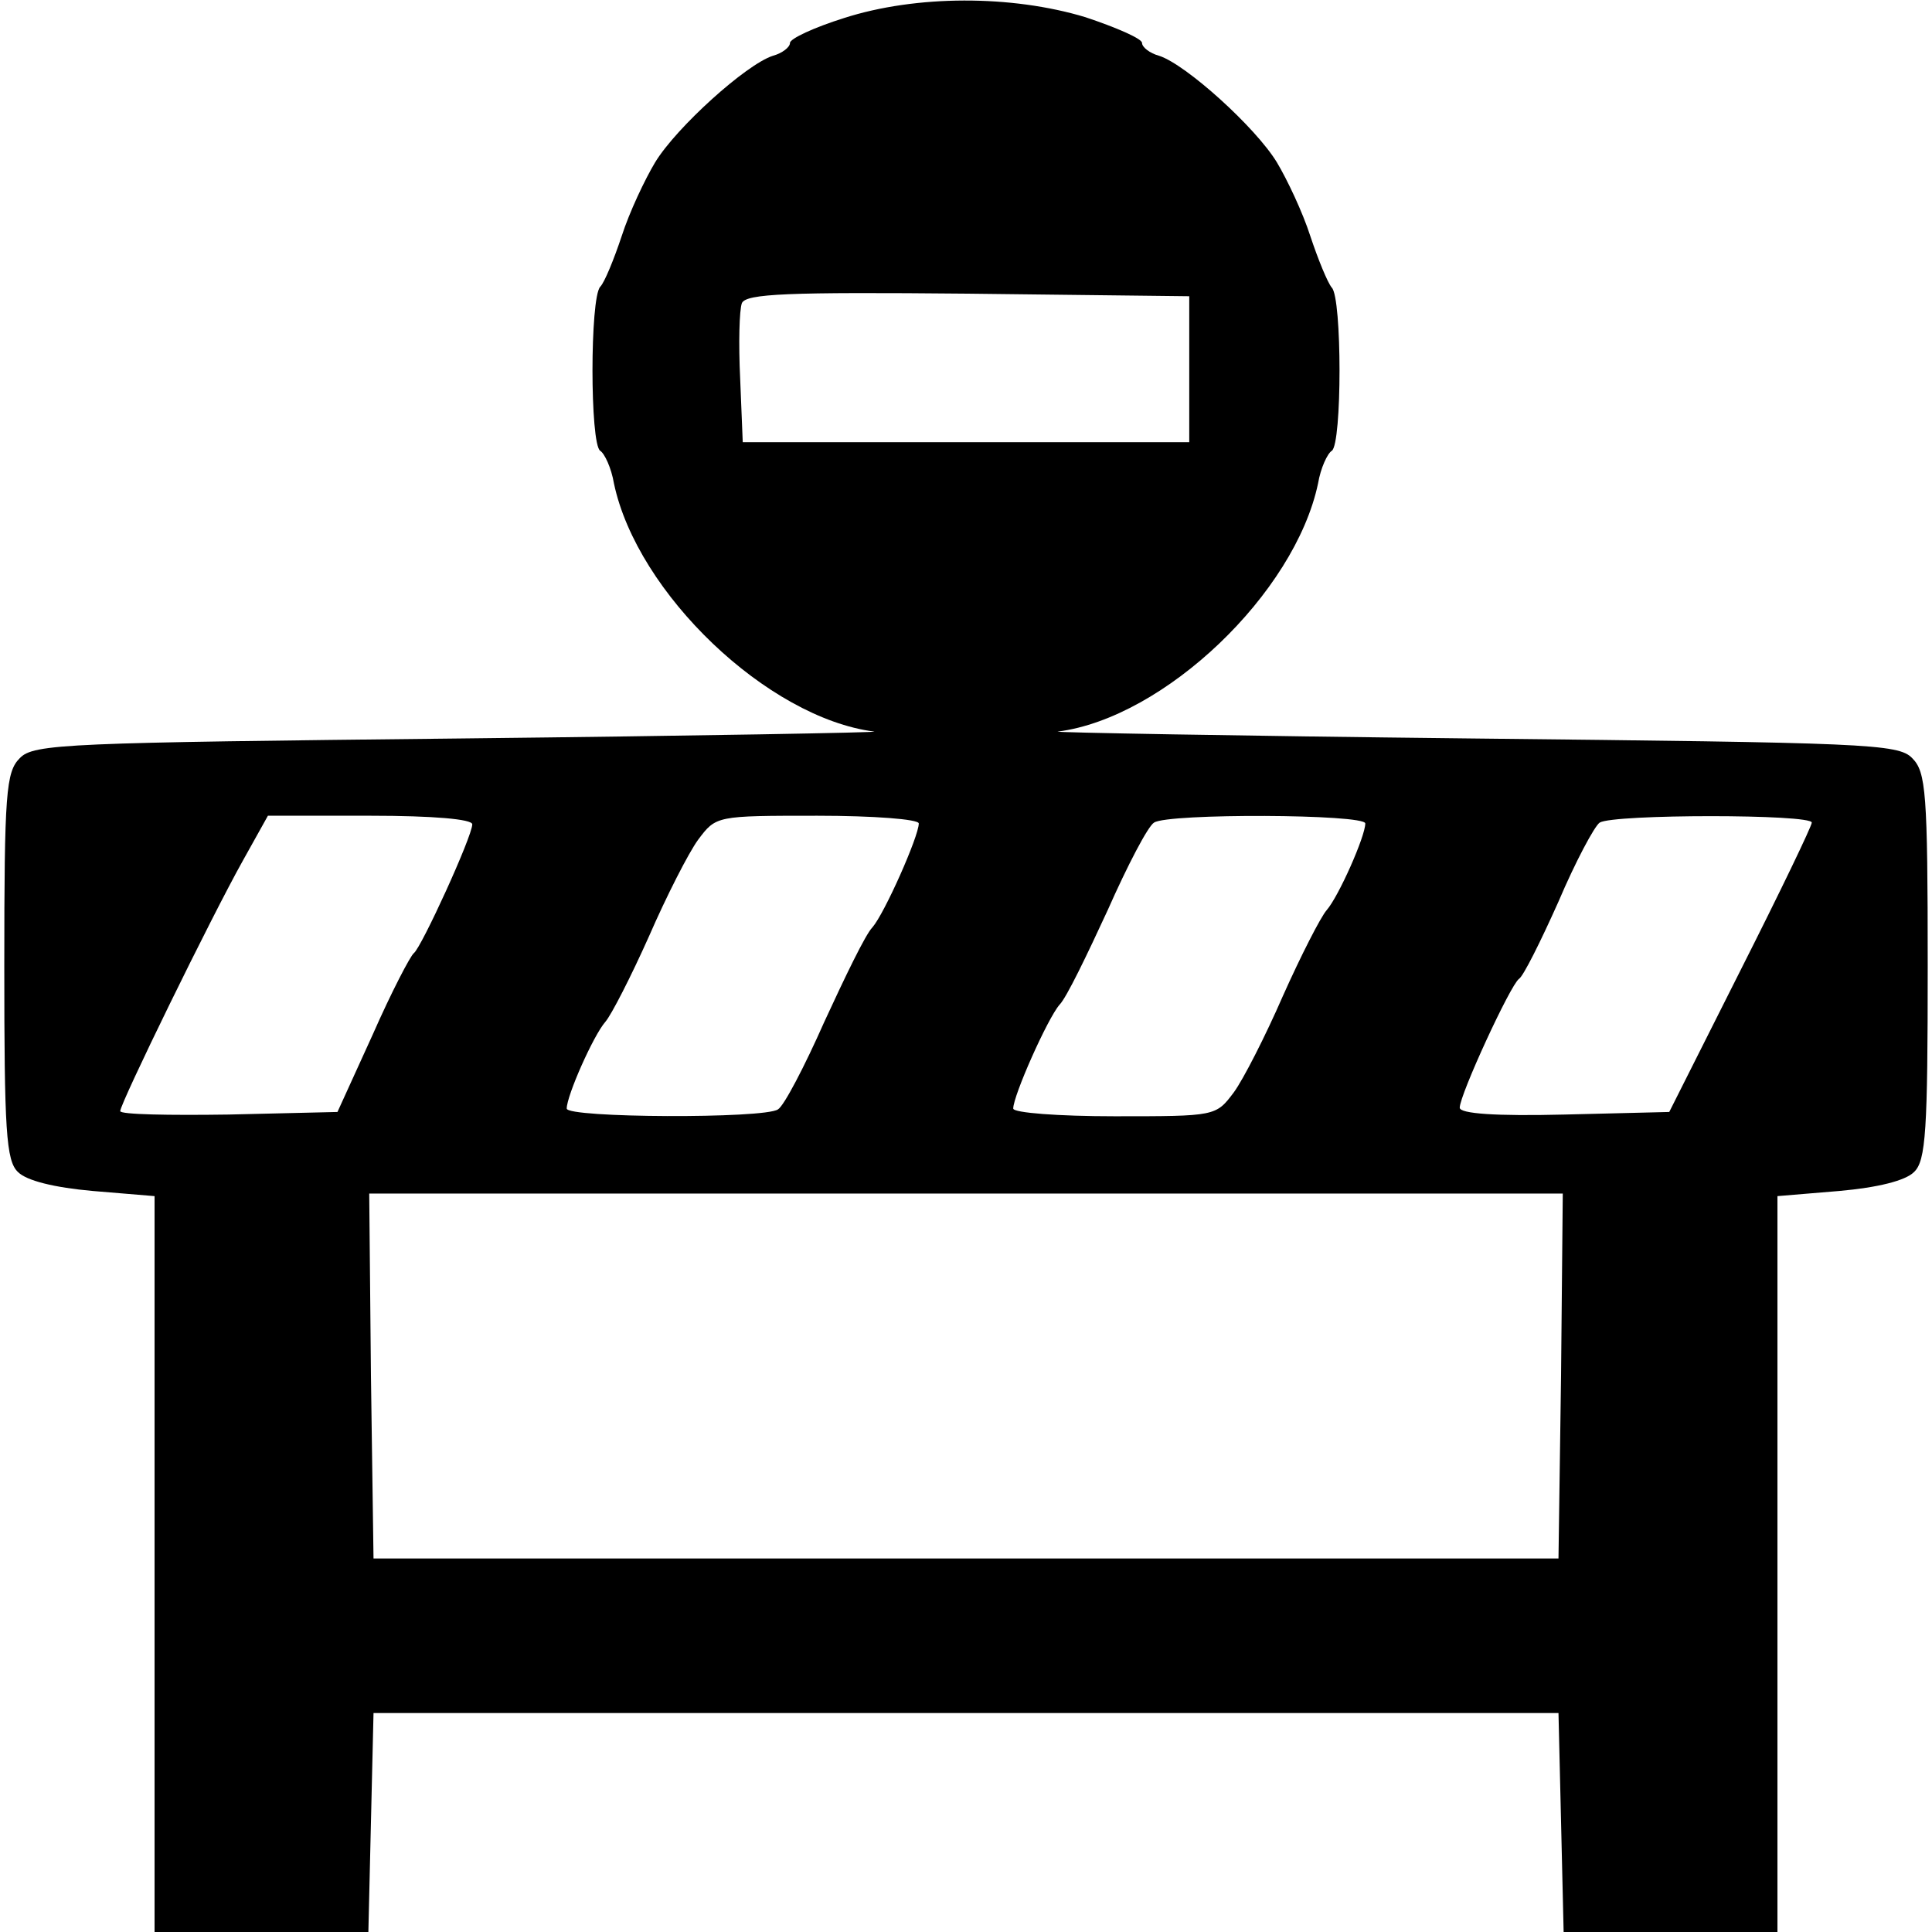 <?xml version="1.0" standalone="no"?>
<!DOCTYPE svg PUBLIC "-//W3C//DTD SVG 20010904//EN"
 "http://www.w3.org/TR/2001/REC-SVG-20010904/DTD/svg10.dtd">
<svg version="1.0" xmlns="http://www.w3.org/2000/svg"
 width="225pt" height="225pt" viewBox="0 0 225 225"
 preserveAspectRatio="xMidYMid meet">
<g transform="translate(0,225) scale(0.1,-0.1)"
fill="#000000" stroke="none">
<path d="M983 2229 c-35 -11 -63 -24 -63 -29 0 -5 -9 -12 -20 -15 -31 -10
-112 -83 -137 -124 -12 -20 -30 -58 -39 -86 -9 -27 -20 -54 -25 -59 -12 -13
-12 -183 0 -191 5 -3 13 -20 16 -38 27 -128 179 -273 303 -289 9 -1 -207 -5
-480 -8 -460 -5 -499 -6 -515 -23 -16 -16 -18 -40 -18 -242 0 -191 2 -227 16
-240 10 -10 42 -18 87 -22 l72 -6 0 -428 0 -429 125 0 124 0 3 128 3 127 690
0 690 0 3 -127 3 -128 124 0 125 0 0 429 0 428 72 6 c45 4 77 12 87 22 14 13
16 49 16 240 0 202 -2 226 -18 242 -16 17 -55 18 -515 23 -273 3 -489 7 -480
8 124 16 276 161 303 289 3 18 11 35 16 38 12 8 12 178 0 190 -5 6 -16 33 -25
60 -9 28 -27 66 -39 86 -25 41 -106 114 -137 124 -11 3 -20 10 -20 15 0 5 -30
18 -66 30 -86 26 -197 26 -281 -1z m402 -409 l0 -85 -260 0 -260 0 -3 74 c-2
41 -1 80 2 88 5 11 53 13 263 11 l258 -3 0 -85z m-835 -530 c0 -14 -59 -143
-68 -150 -4 -3 -26 -45 -48 -95 l-41 -90 -127 -3 c-69 -1 -126 0 -126 4 0 9
106 226 143 292 l29 52 119 0 c74 0 119 -4 119 -10z m520 1 c0 -15 -40 -105
-54 -121 -8 -8 -32 -58 -56 -110 -23 -52 -47 -98 -54 -102 -16 -11 -246 -10
-246 1 0 15 31 85 45 101 7 8 30 53 51 100 20 46 46 97 57 112 21 28 21 28
139 28 65 0 118 -4 118 -9z m520 0 c0 -15 -31 -85 -45 -101 -7 -8 -30 -53 -51
-100 -20 -46 -46 -97 -57 -112 -21 -28 -21 -28 -139 -28 -65 0 -118 4 -118 9
0 15 40 105 54 121 8 8 32 58 56 110 23 52 47 98 54 102 16 11 246 10 246 -1z
m520 1 c0 -4 -37 -81 -83 -172 l-83 -165 -122 -3 c-80 -2 -122 1 -122 8 0 15
59 143 69 150 5 3 25 43 46 90 20 47 42 88 48 92 16 10 247 10 247 0z m-292
-644 l-3 -213 -690 0 -690 0 -3 213 -2 212 695 0 695 0 -2 -212z"/>
</g>
</svg>
